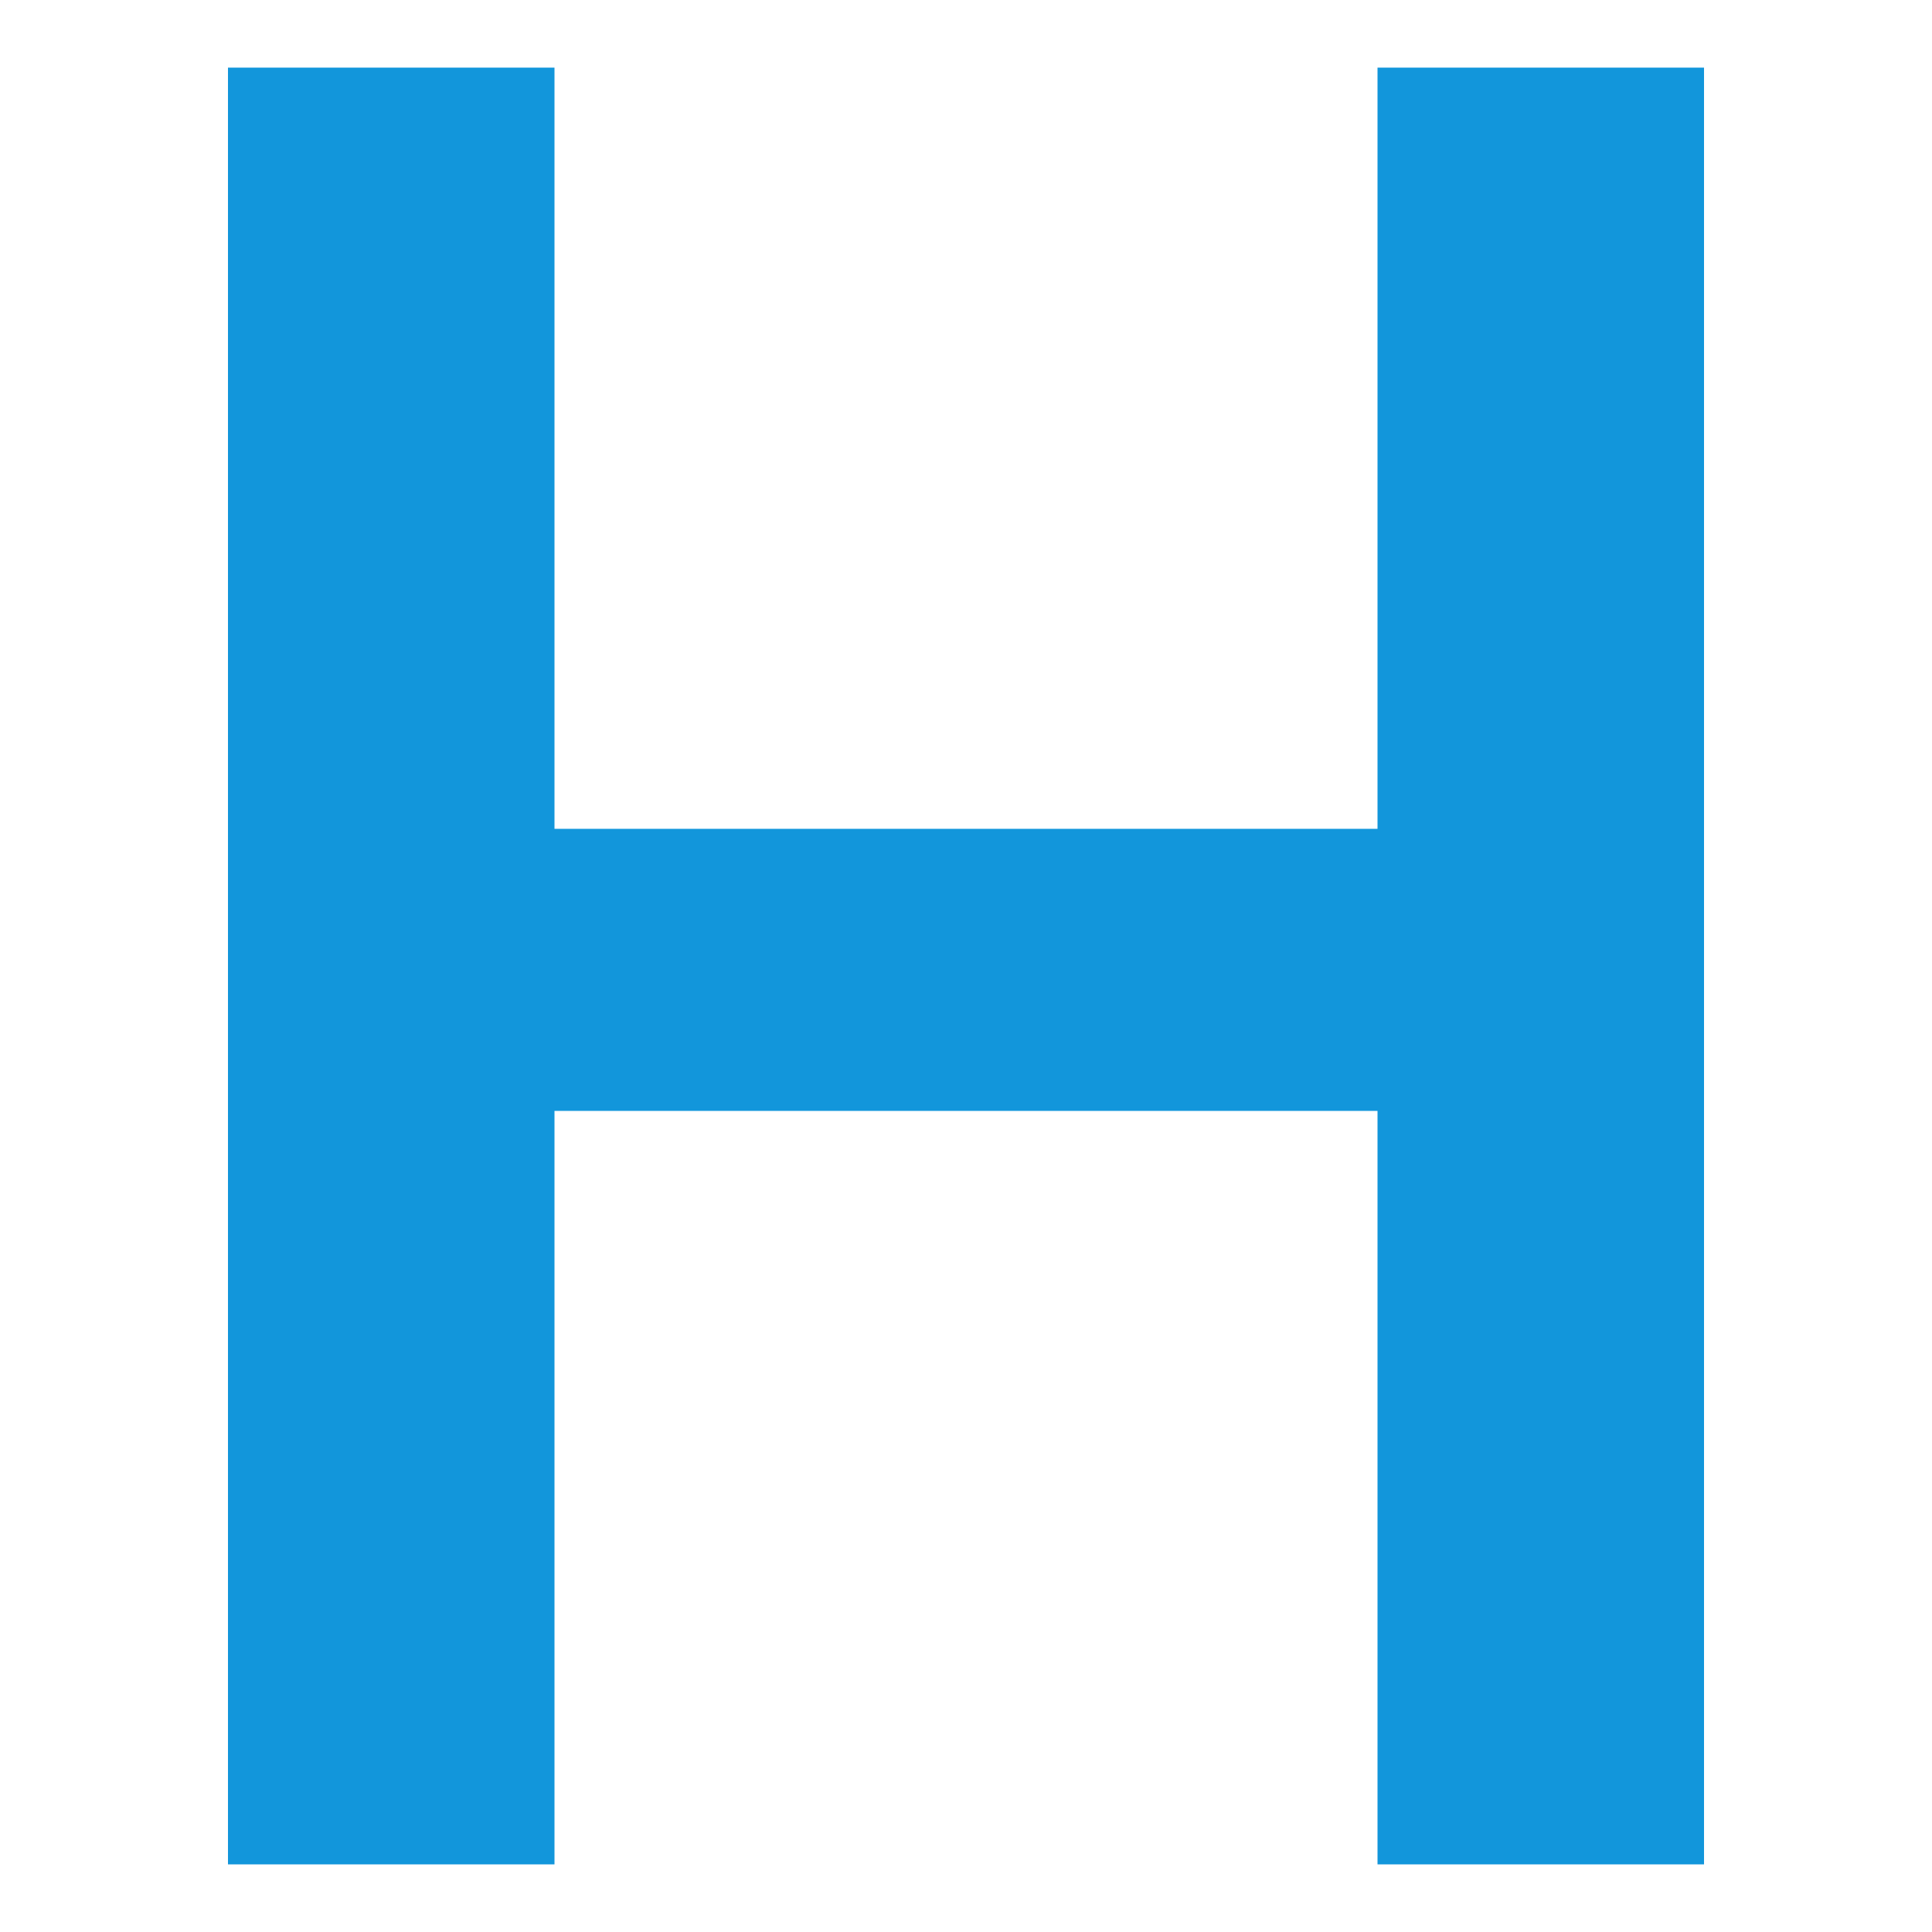 <?xml version="1.0" standalone="no"?><!DOCTYPE svg PUBLIC "-//W3C//DTD SVG 1.1//EN" "http://www.w3.org/Graphics/SVG/1.1/DTD/svg11.dtd"><svg t="1683526662749" class="icon" viewBox="0 0 1024 1024" version="1.1" xmlns="http://www.w3.org/2000/svg" p-id="5955" xmlns:xlink="http://www.w3.org/1999/xlink" width="128" height="128"><path d="M120.832 35.84h173.056v403.456h436.224V35.84h173.056v952.32H730.112v-399.36H293.888v399.36H120.832v-952.32z" fill="#1296db" p-id="5956"></path></svg>